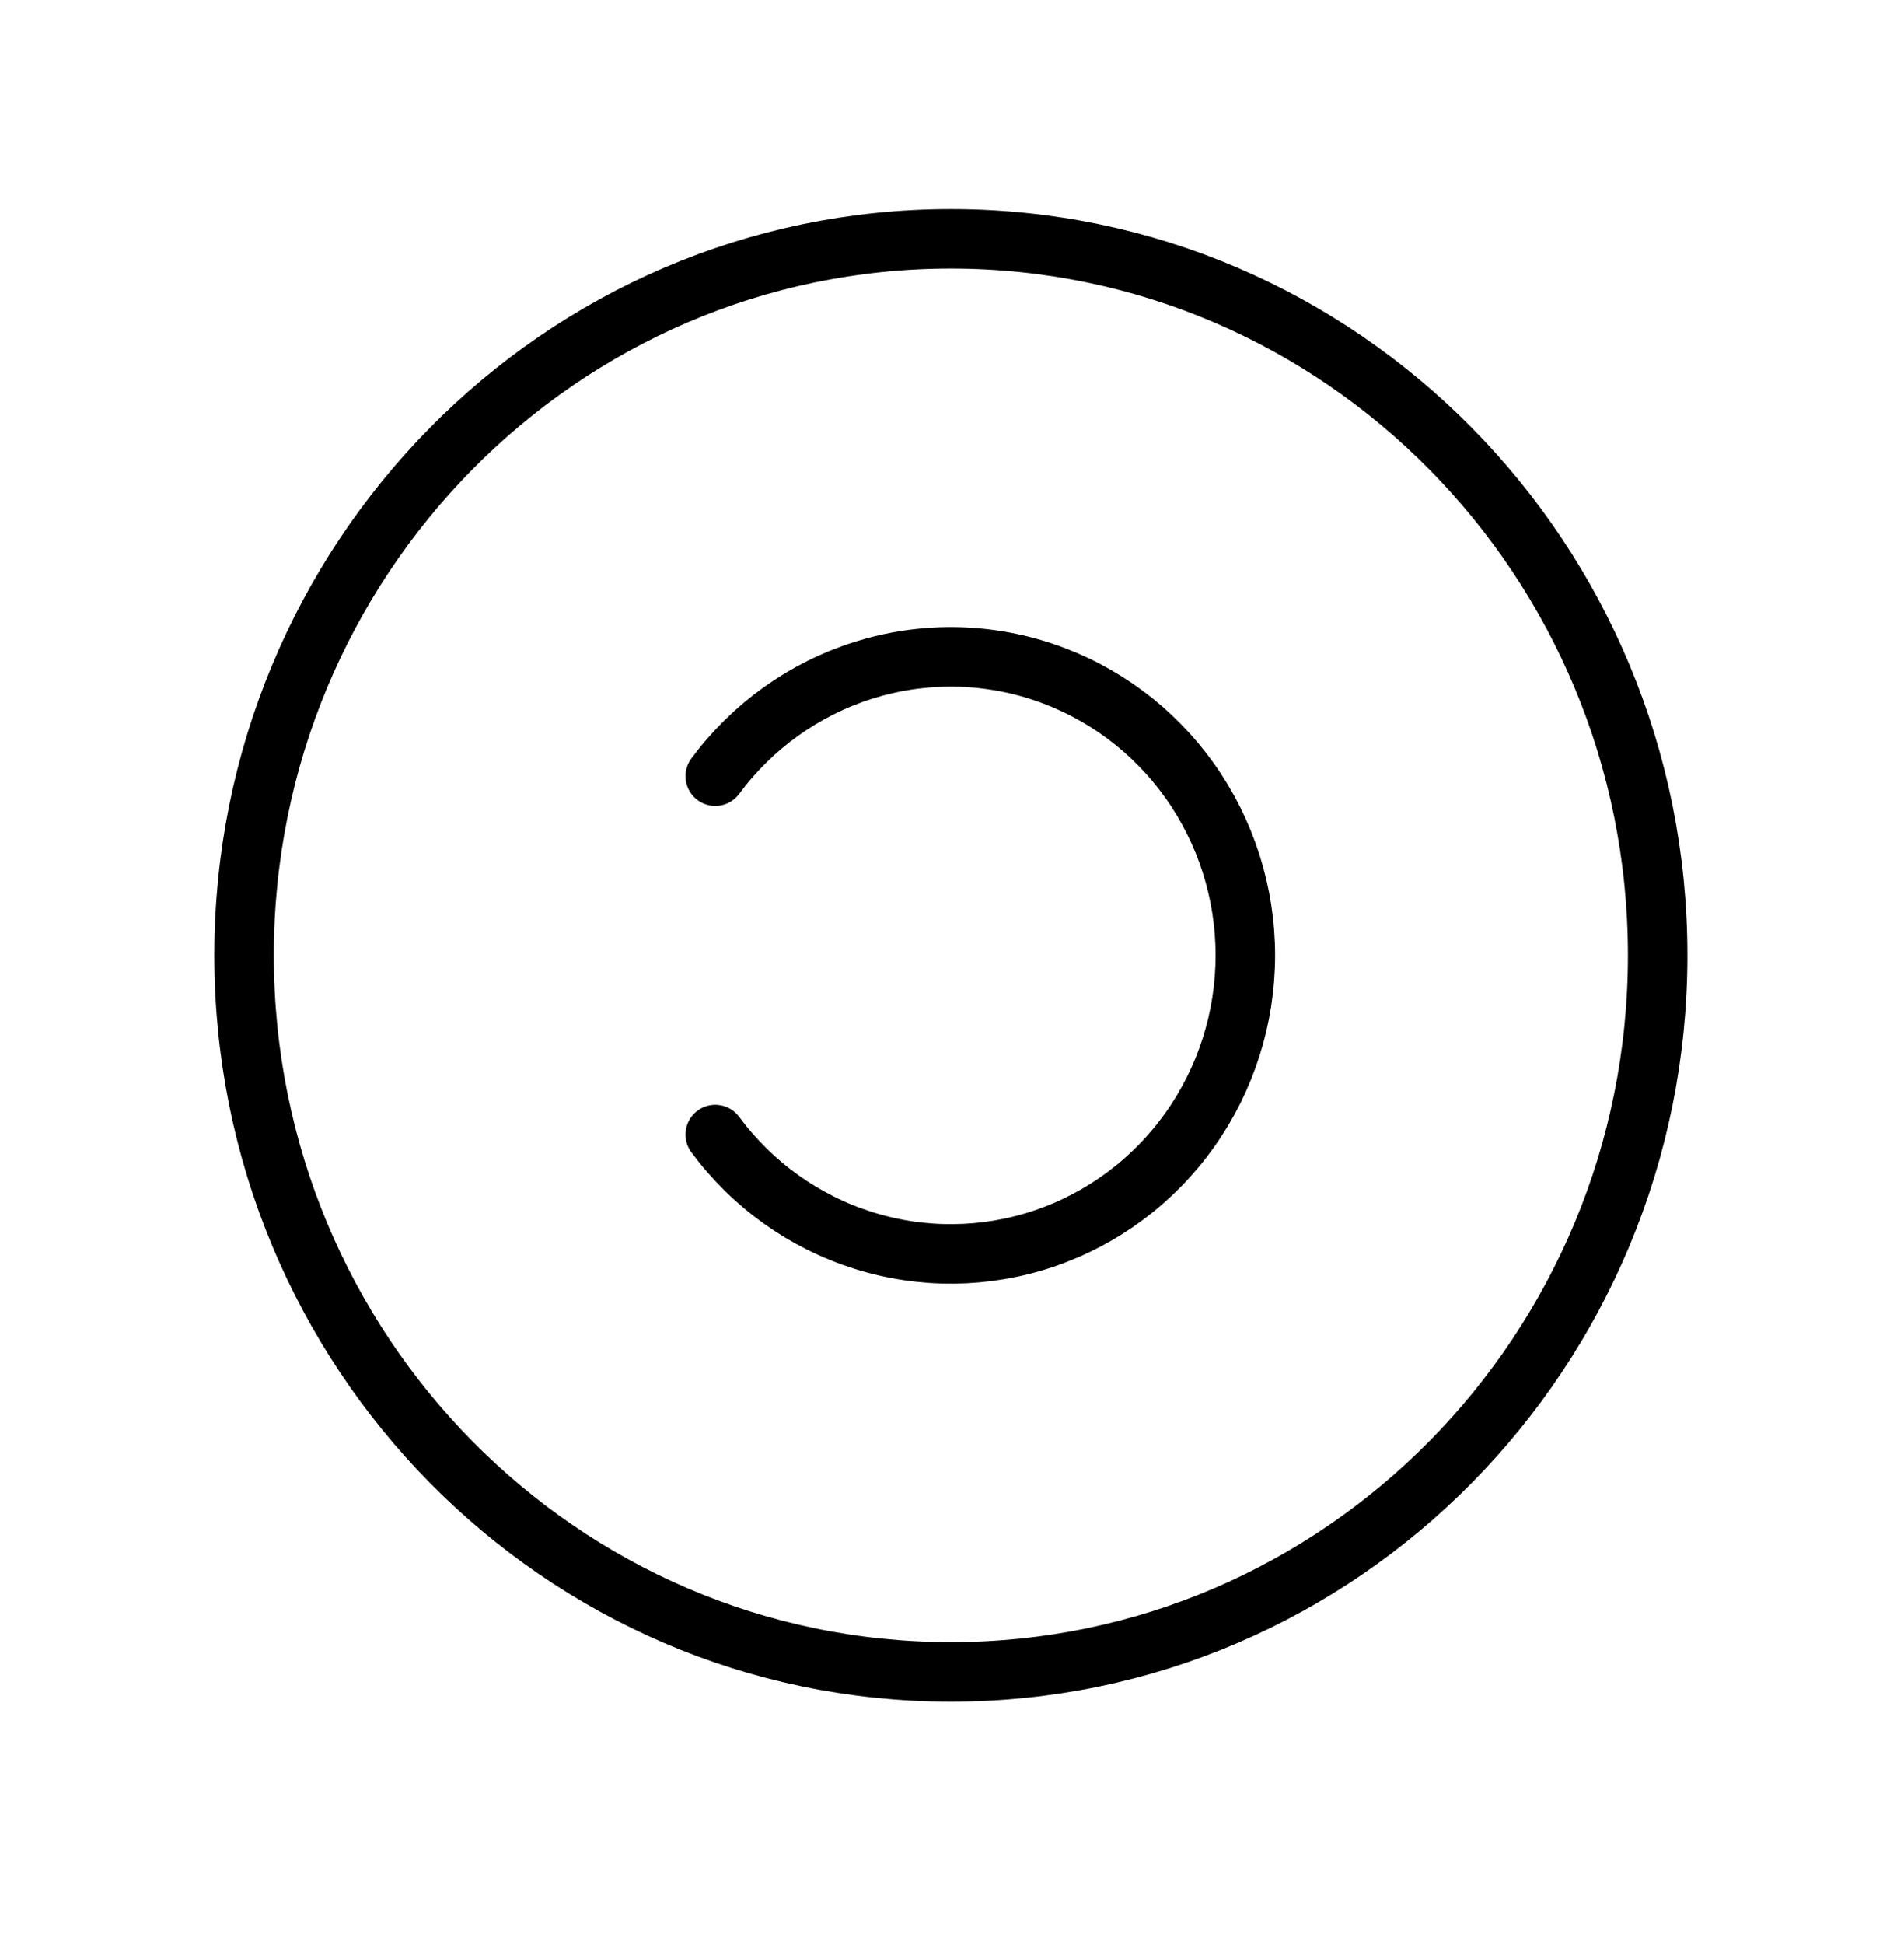 <svg width="48" height="49" viewBox="0 0 48 49" fill="none" xmlns="http://www.w3.org/2000/svg">
<path d="M23.971 6.02C14.13 6.02 6.153 14.105 6.153 24.079C6.153 34.053 14.13 42.139 23.971 42.139C33.812 42.139 41.79 34.053 41.79 24.079C41.79 14.105 33.812 6.02 23.971 6.02Z" stroke="black" stroke-width="1.5" stroke-linecap="round" stroke-linejoin="round"/>
<path d="M18.032 19.564C18.967 18.301 20.27 17.368 21.758 16.897C23.245 16.427 24.841 16.442 26.319 16.942C27.797 17.441 29.083 18.4 29.994 19.681C30.905 20.962 31.395 22.501 31.395 24.08C31.395 25.659 30.905 27.198 29.994 28.48C29.083 29.761 27.797 30.719 26.319 31.219C24.841 31.718 23.245 31.734 21.758 31.263C20.27 30.792 18.967 29.86 18.032 28.596" stroke="black" stroke-width="1.5" stroke-linecap="round" stroke-linejoin="round"/>
</svg>
